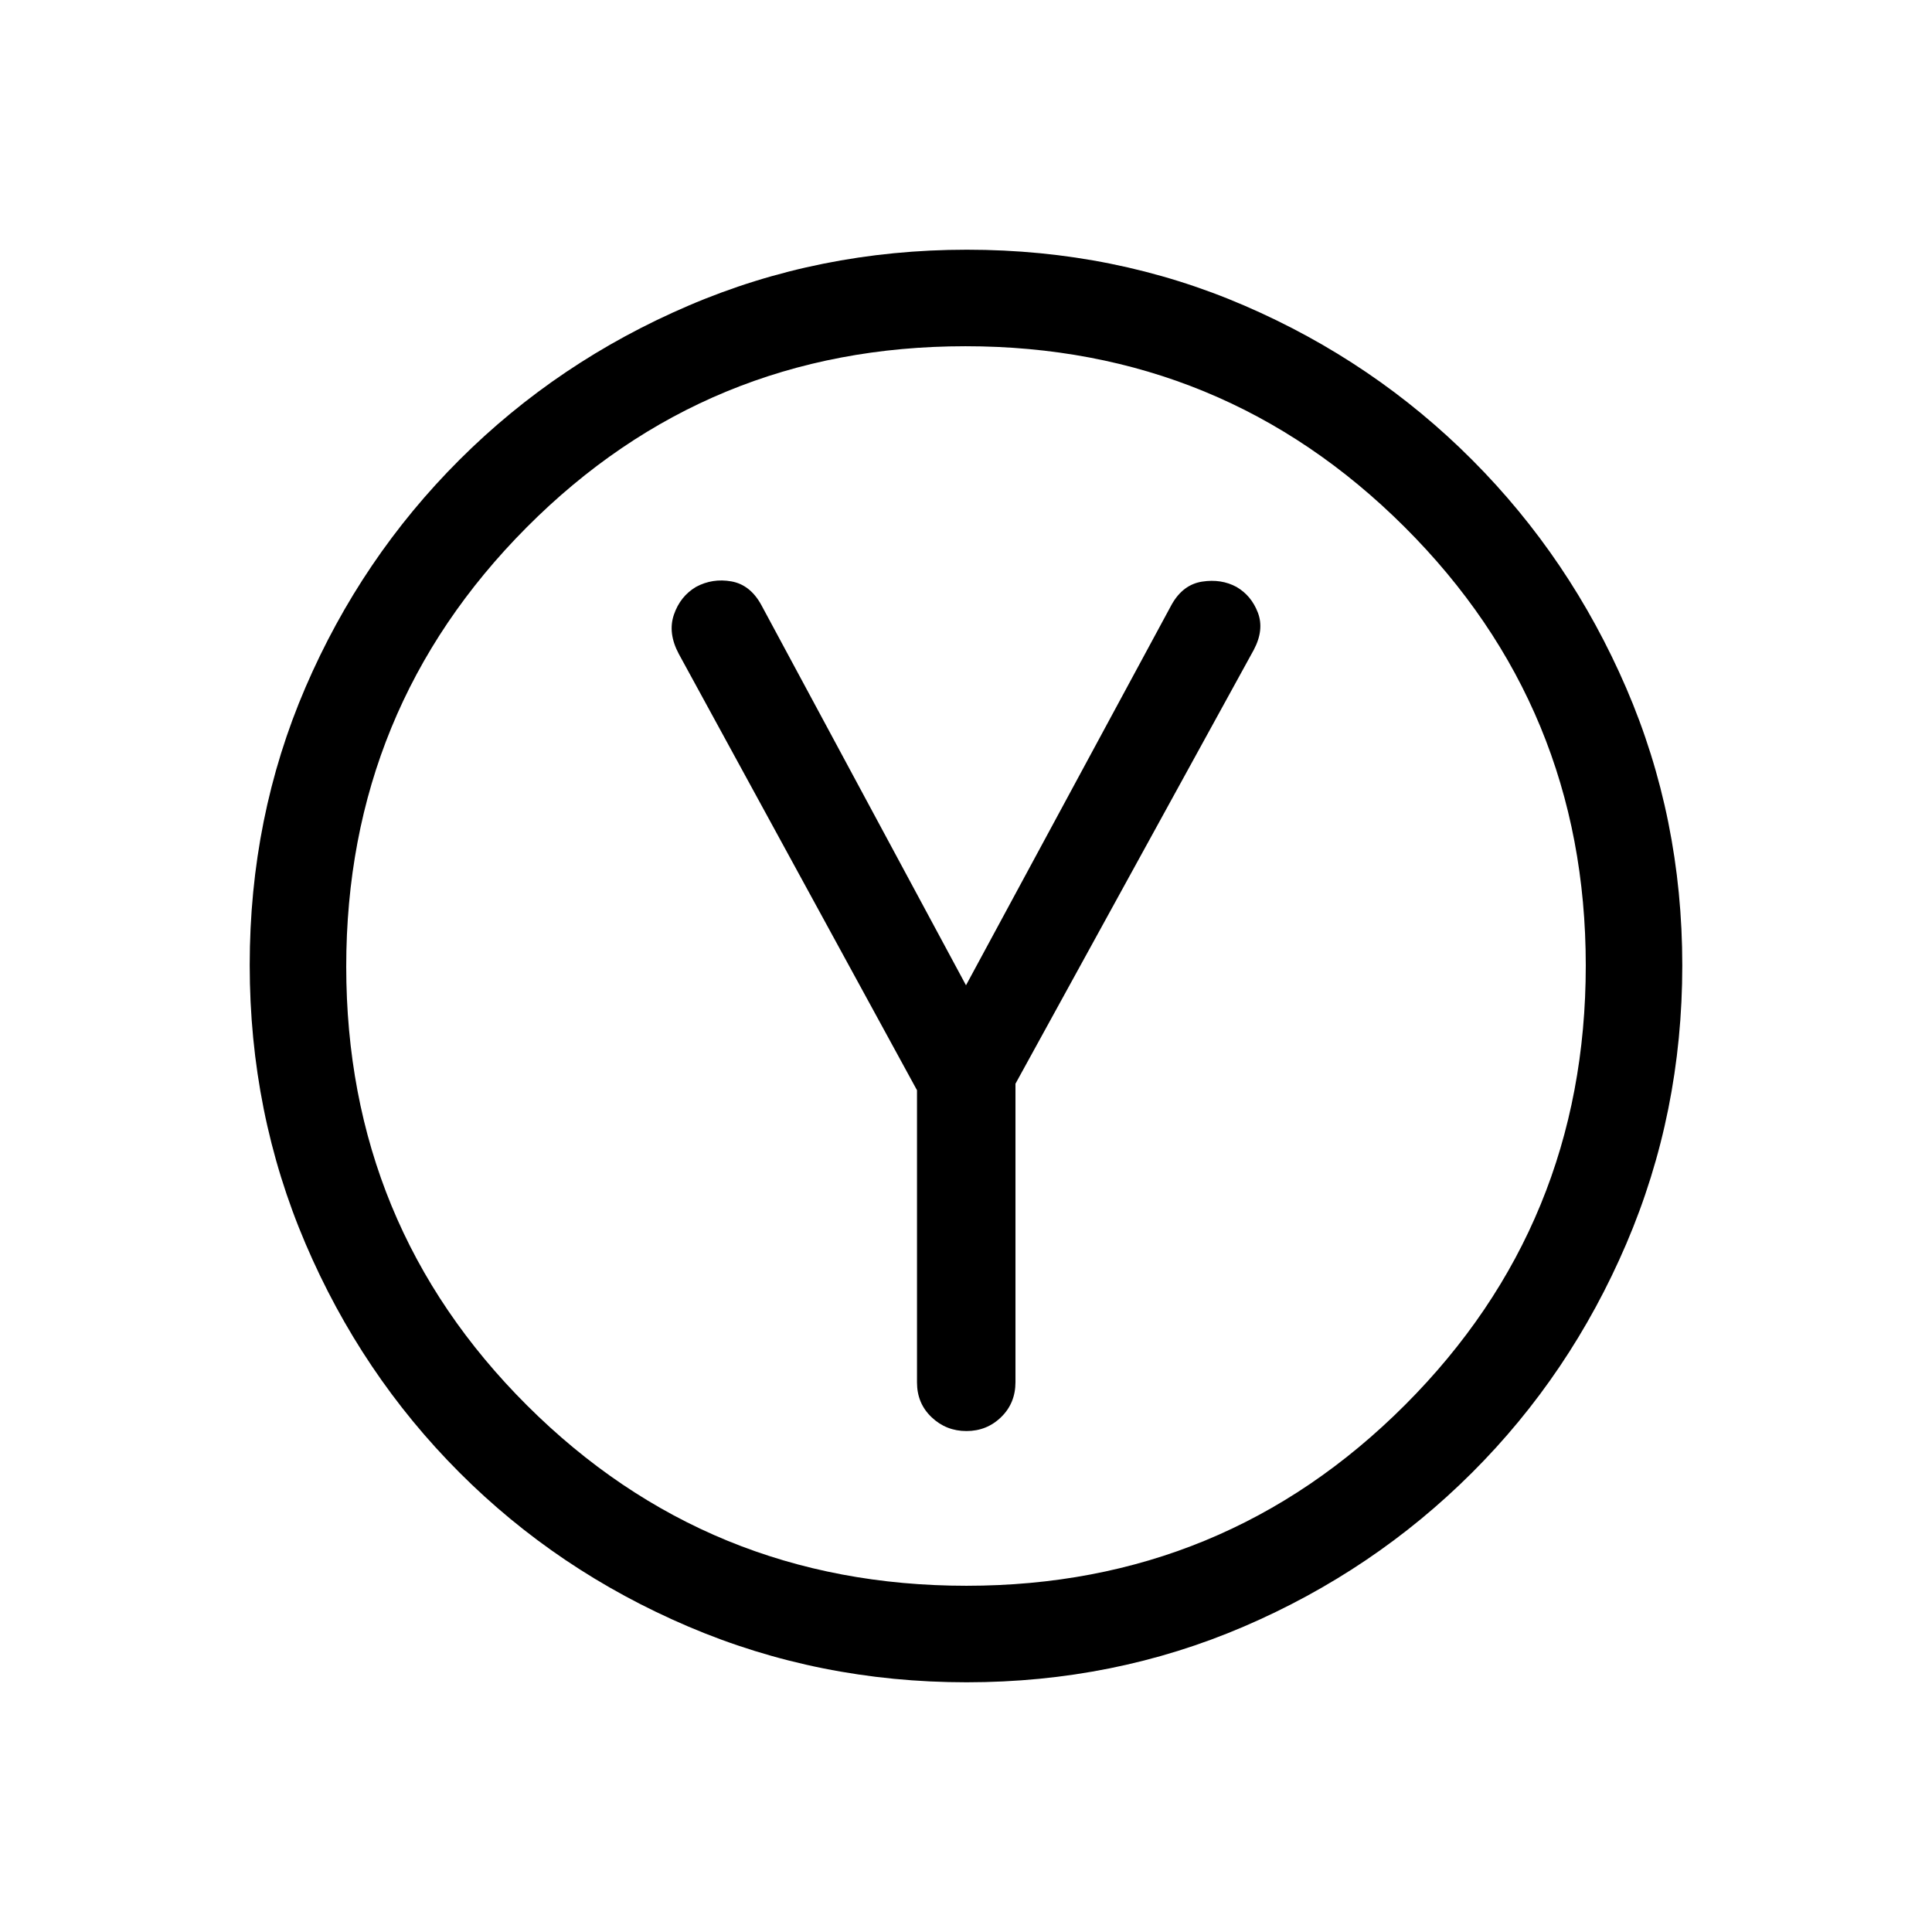 <svg xmlns="http://www.w3.org/2000/svg" height="20" viewBox="0 -960 960 960" width="20"><path d="M455.65-418.28v145.2q0 10.41 7.24 17.28 7.23 6.88 17.32 6.88 10.14 0 17.25-6.93 7.12-6.92 7.12-17.41V-421.5L623-637.1q5.27-9.97 2.04-18.46-3.23-8.48-10.62-12.79-7.57-4.11-17.07-2.65-9.5 1.46-15.08 11.27L480-470.42 378.28-659.41q-5.5-10.04-14.86-11.7-9.37-1.66-17.53 2.71-7.89 4.67-11.02 13.8-3.14 9.13 2.44 19.56l118.34 216.76Zm24.65 294.2q-73.36 0-138.35-27.72-64.98-27.73-113.71-76.56-48.74-48.83-76.45-113.71-27.71-64.87-27.71-138.41 0-73.63 27.72-137.99 27.73-64.37 76.56-113.1 48.83-48.74 113.71-76.54 64.87-27.81 138.41-27.81 73.63 0 137.99 27.82 64.37 27.82 113.06 76.64t76.54 113.36q27.85 64.53 27.85 137.82 0 73.34-27.82 138.33-27.82 64.98-76.65 113.71-48.84 48.74-113.35 76.45-64.52 27.71-137.8 27.71Zm-.03-47.96q128.11 0 217.9-89.87 89.79-89.87 89.79-218.36 0-128.11-90.06-217.9-90.06-89.79-218.17-89.79-128.5 0-218.1 90.06-89.59 90.06-89.59 218.17 0 128.5 89.87 218.1 89.87 89.59 218.36 89.59ZM480-480Z"/></svg>